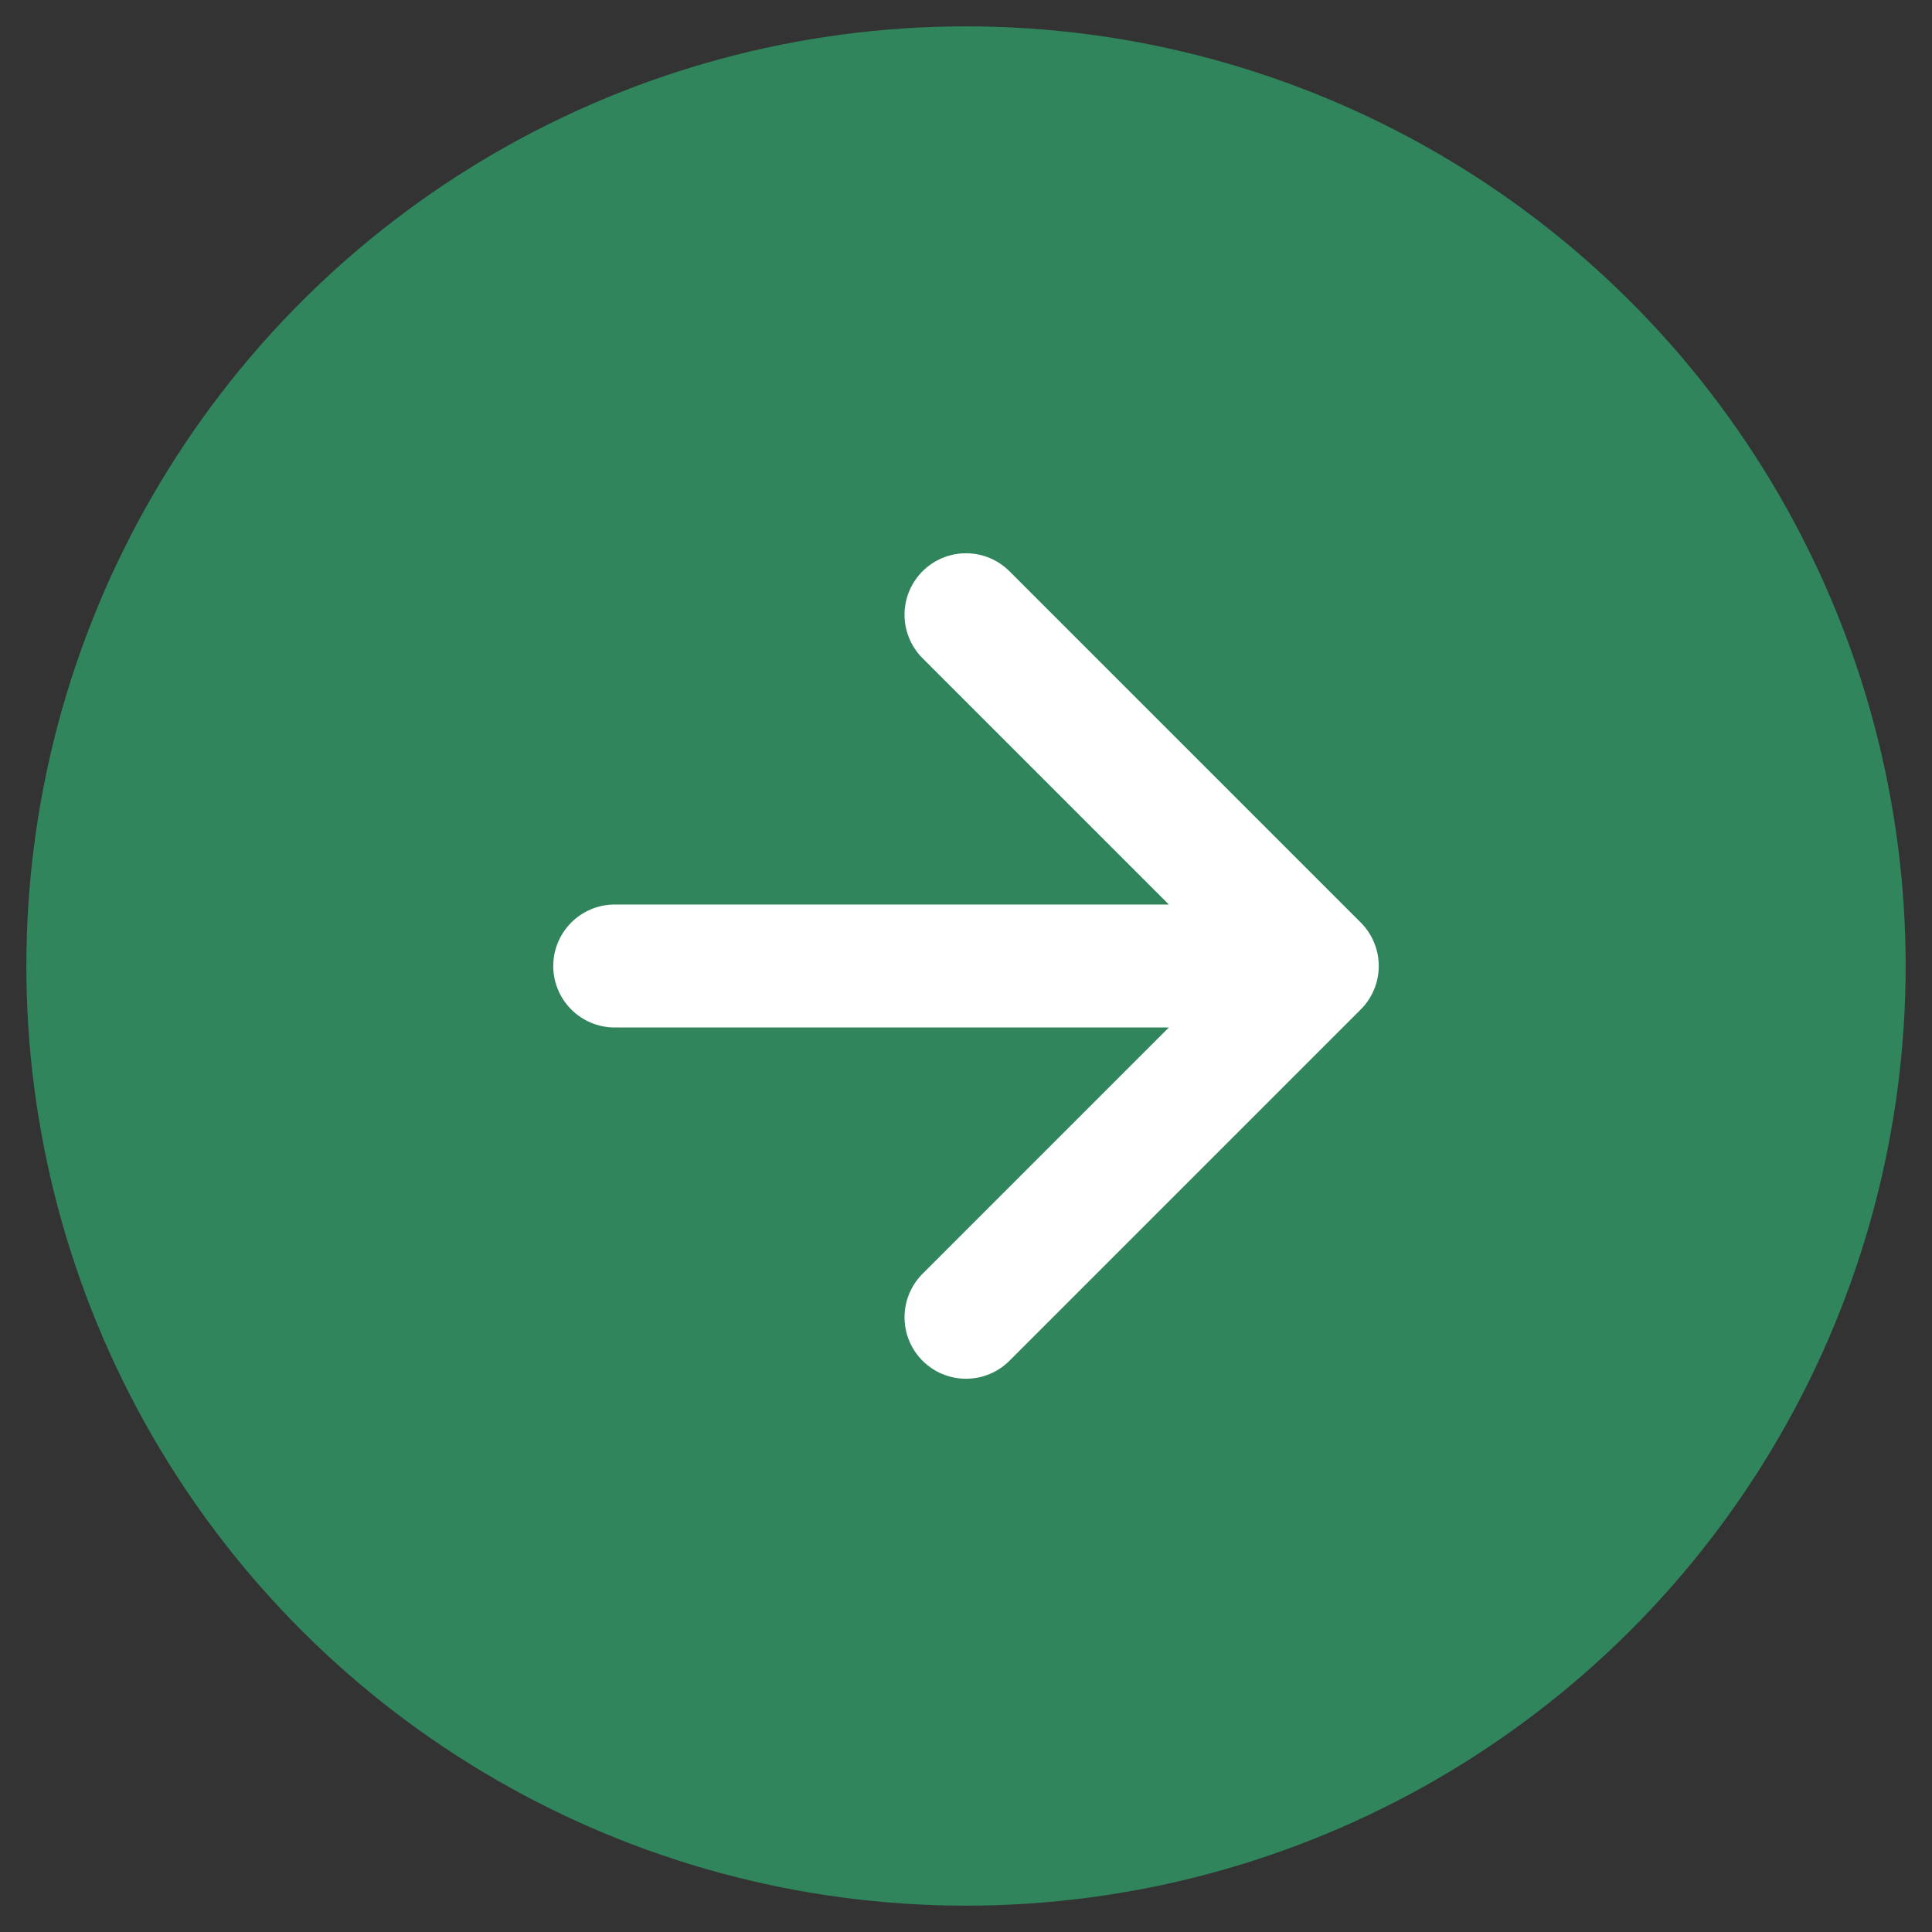 <svg width="22" height="22" viewBox="0 0 22 22" xmlns="http://www.w3.org/2000/svg">
    <rect x="0" y="0" width="22" height="22" fill="#333333" stroke="none"/>
    <g transform="rotate(-90 11 10)" stroke-width="1.4" fill="none" fill-rule="evenodd" stroke-linecap="round" stroke-linejoin="round">
        <circle stroke="#30855C" fill="#30855C" cx="10" cy="10" r="10"/>
        <path stroke="#FFF" d="m6 10 4 4 4-4M10 6v8"/>
    </g>
</svg>
